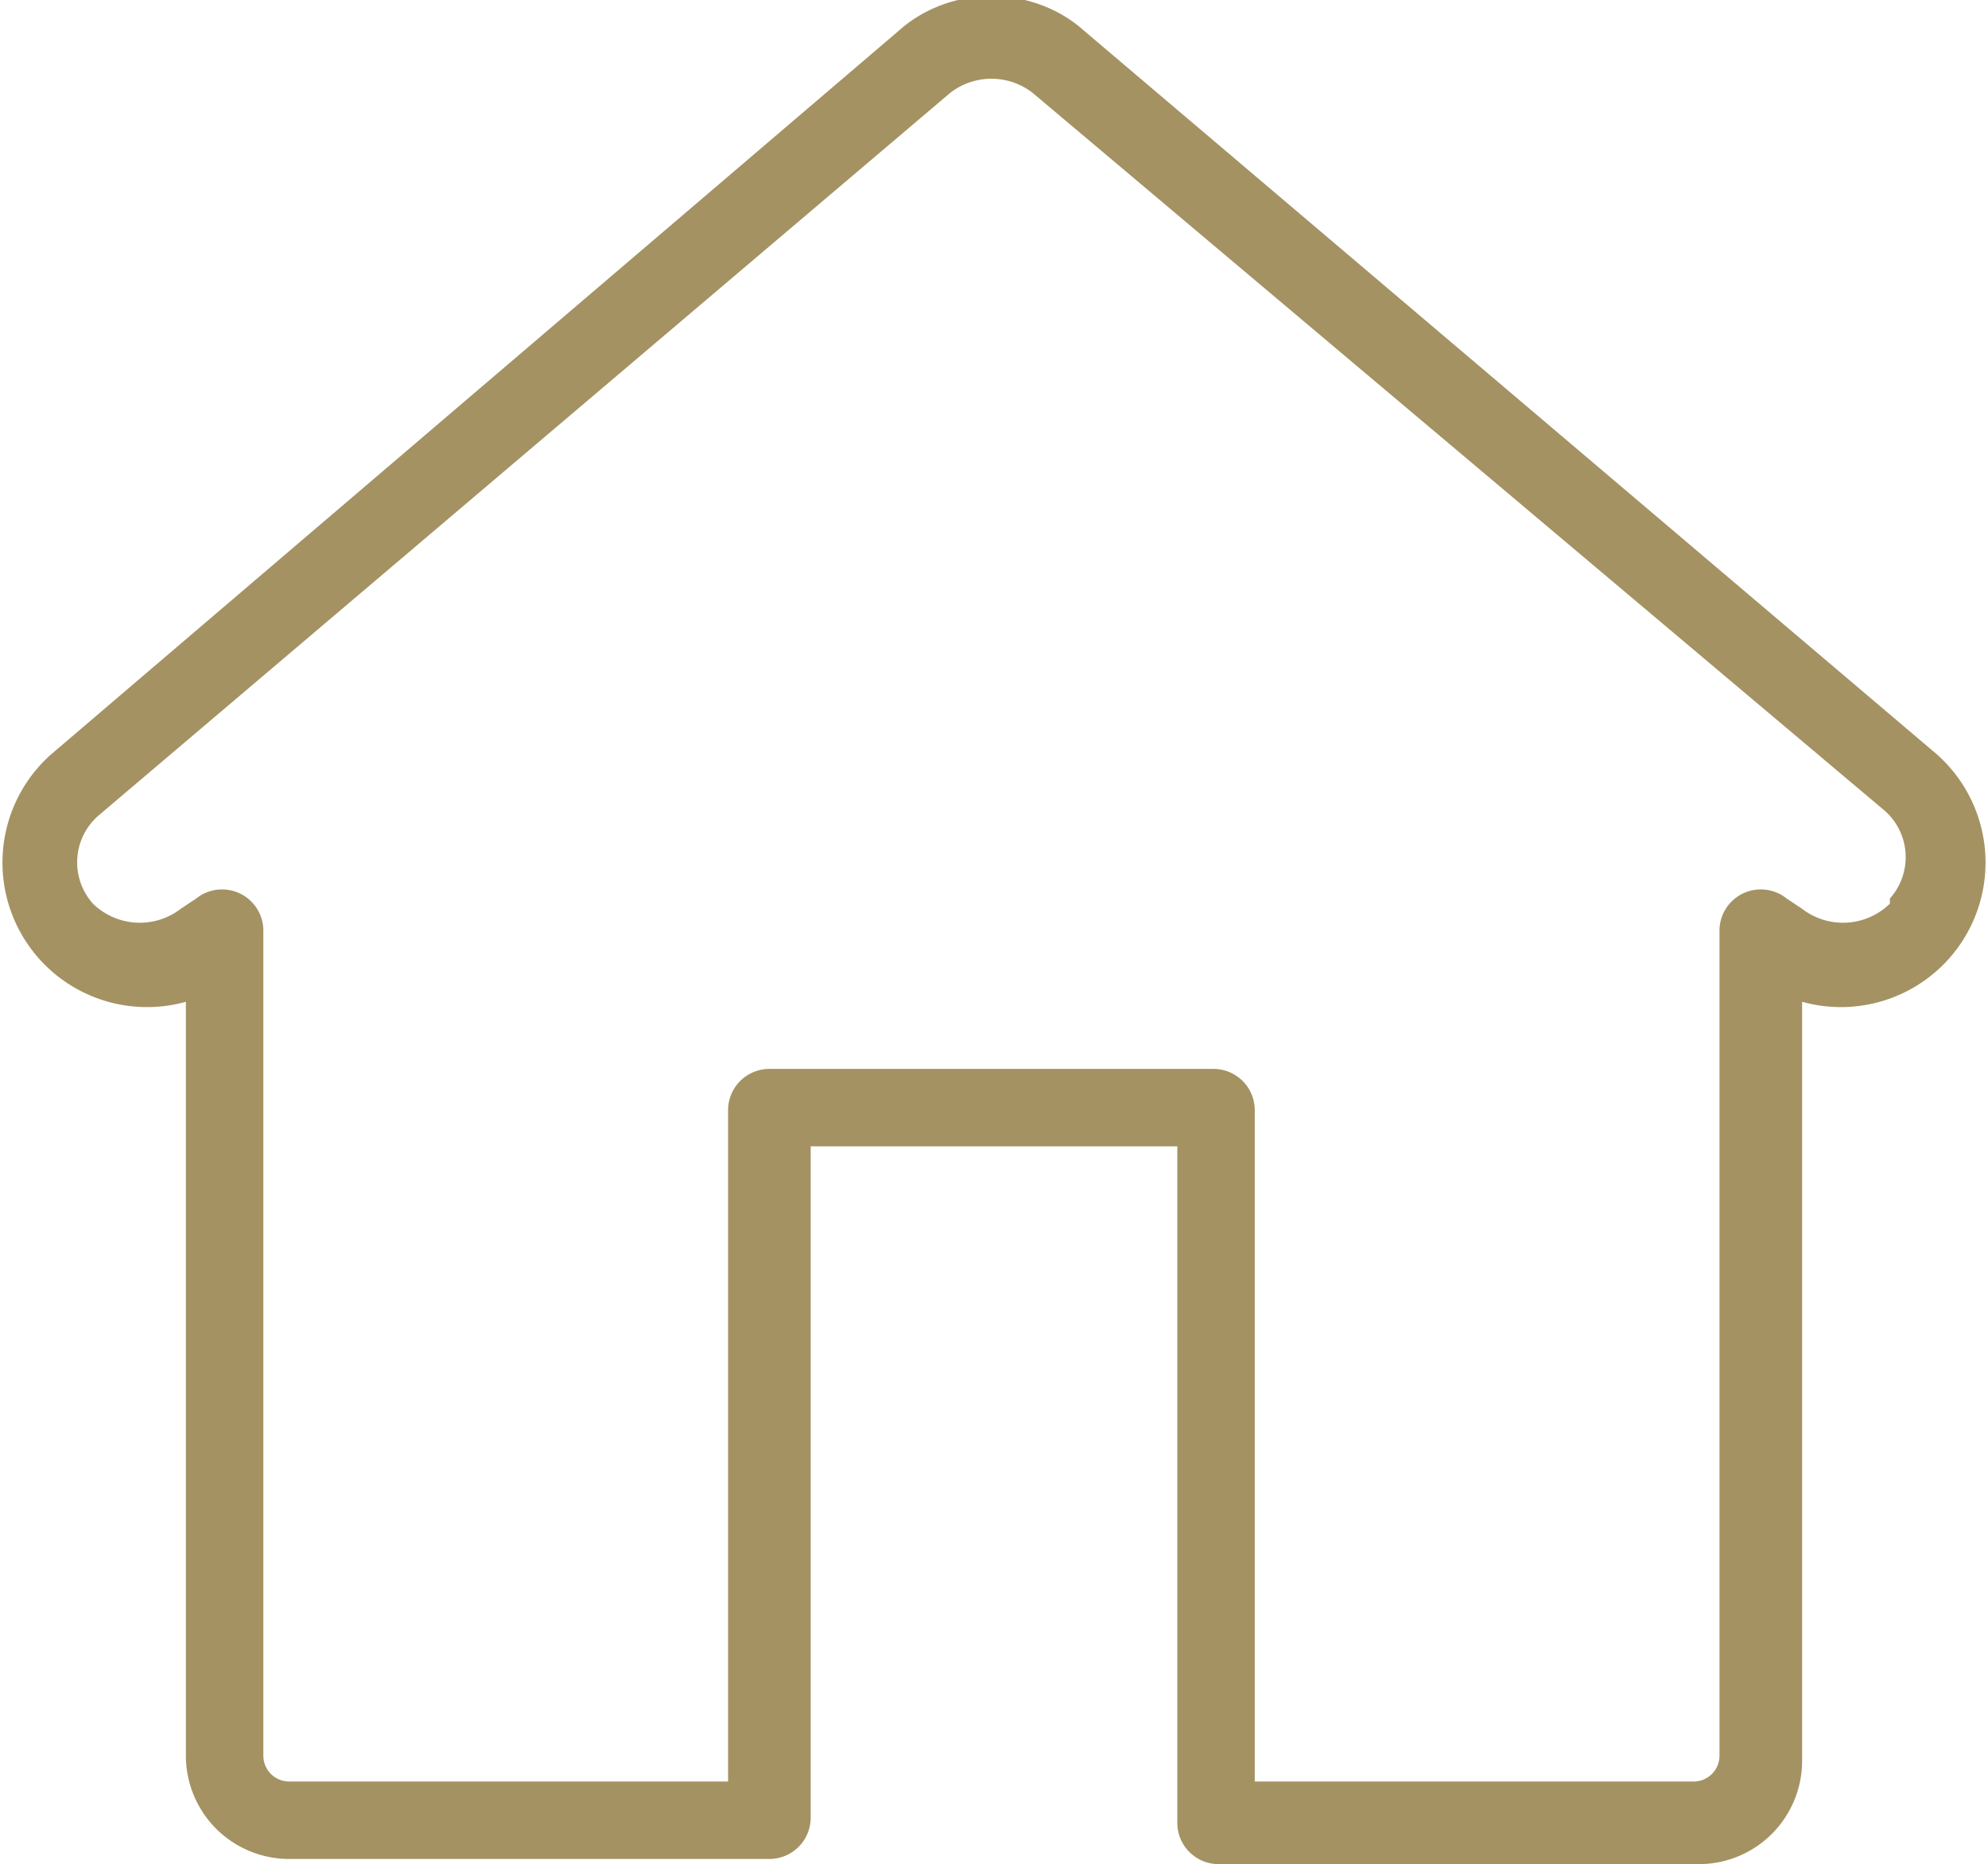 <svg xmlns="http://www.w3.org/2000/svg" class="icons icon-checkin" id="icon-checkin" viewBox="0 0 385 361"><path d="M375,146,210,6c-10-9-26-9-36,0L10,146a28,28,0,0,0-3,39,28,28,0,0,0,29,9V340a20,20,0,0,0,20,20h93a8,8,0,0,0,8-8V222h71V353a8,8,0,0,0,8,8h93a20,20,0,0,0,20-20V194a28,28,0,0,0,29-9,28,28,0,0,0-3-39Zm-9,29a13,13,0,0,1-17,1l-3-2a8,8,0,0,0-13,6V340a5,5,0,0,1-5,5H243V215a8,8,0,0,0-8-8H149a8,8,0,0,0-8,8V345H56a5,5,0,0,1-5-5V180a8,8,0,0,0-13-6l-3,2a13,13,0,0,1-17-1,12,12,0,0,1,1-17L184,18a13,13,0,0,1,16,0L365,157a12,12,0,0,1,1,17Z" fill="#a49263"/></svg>
